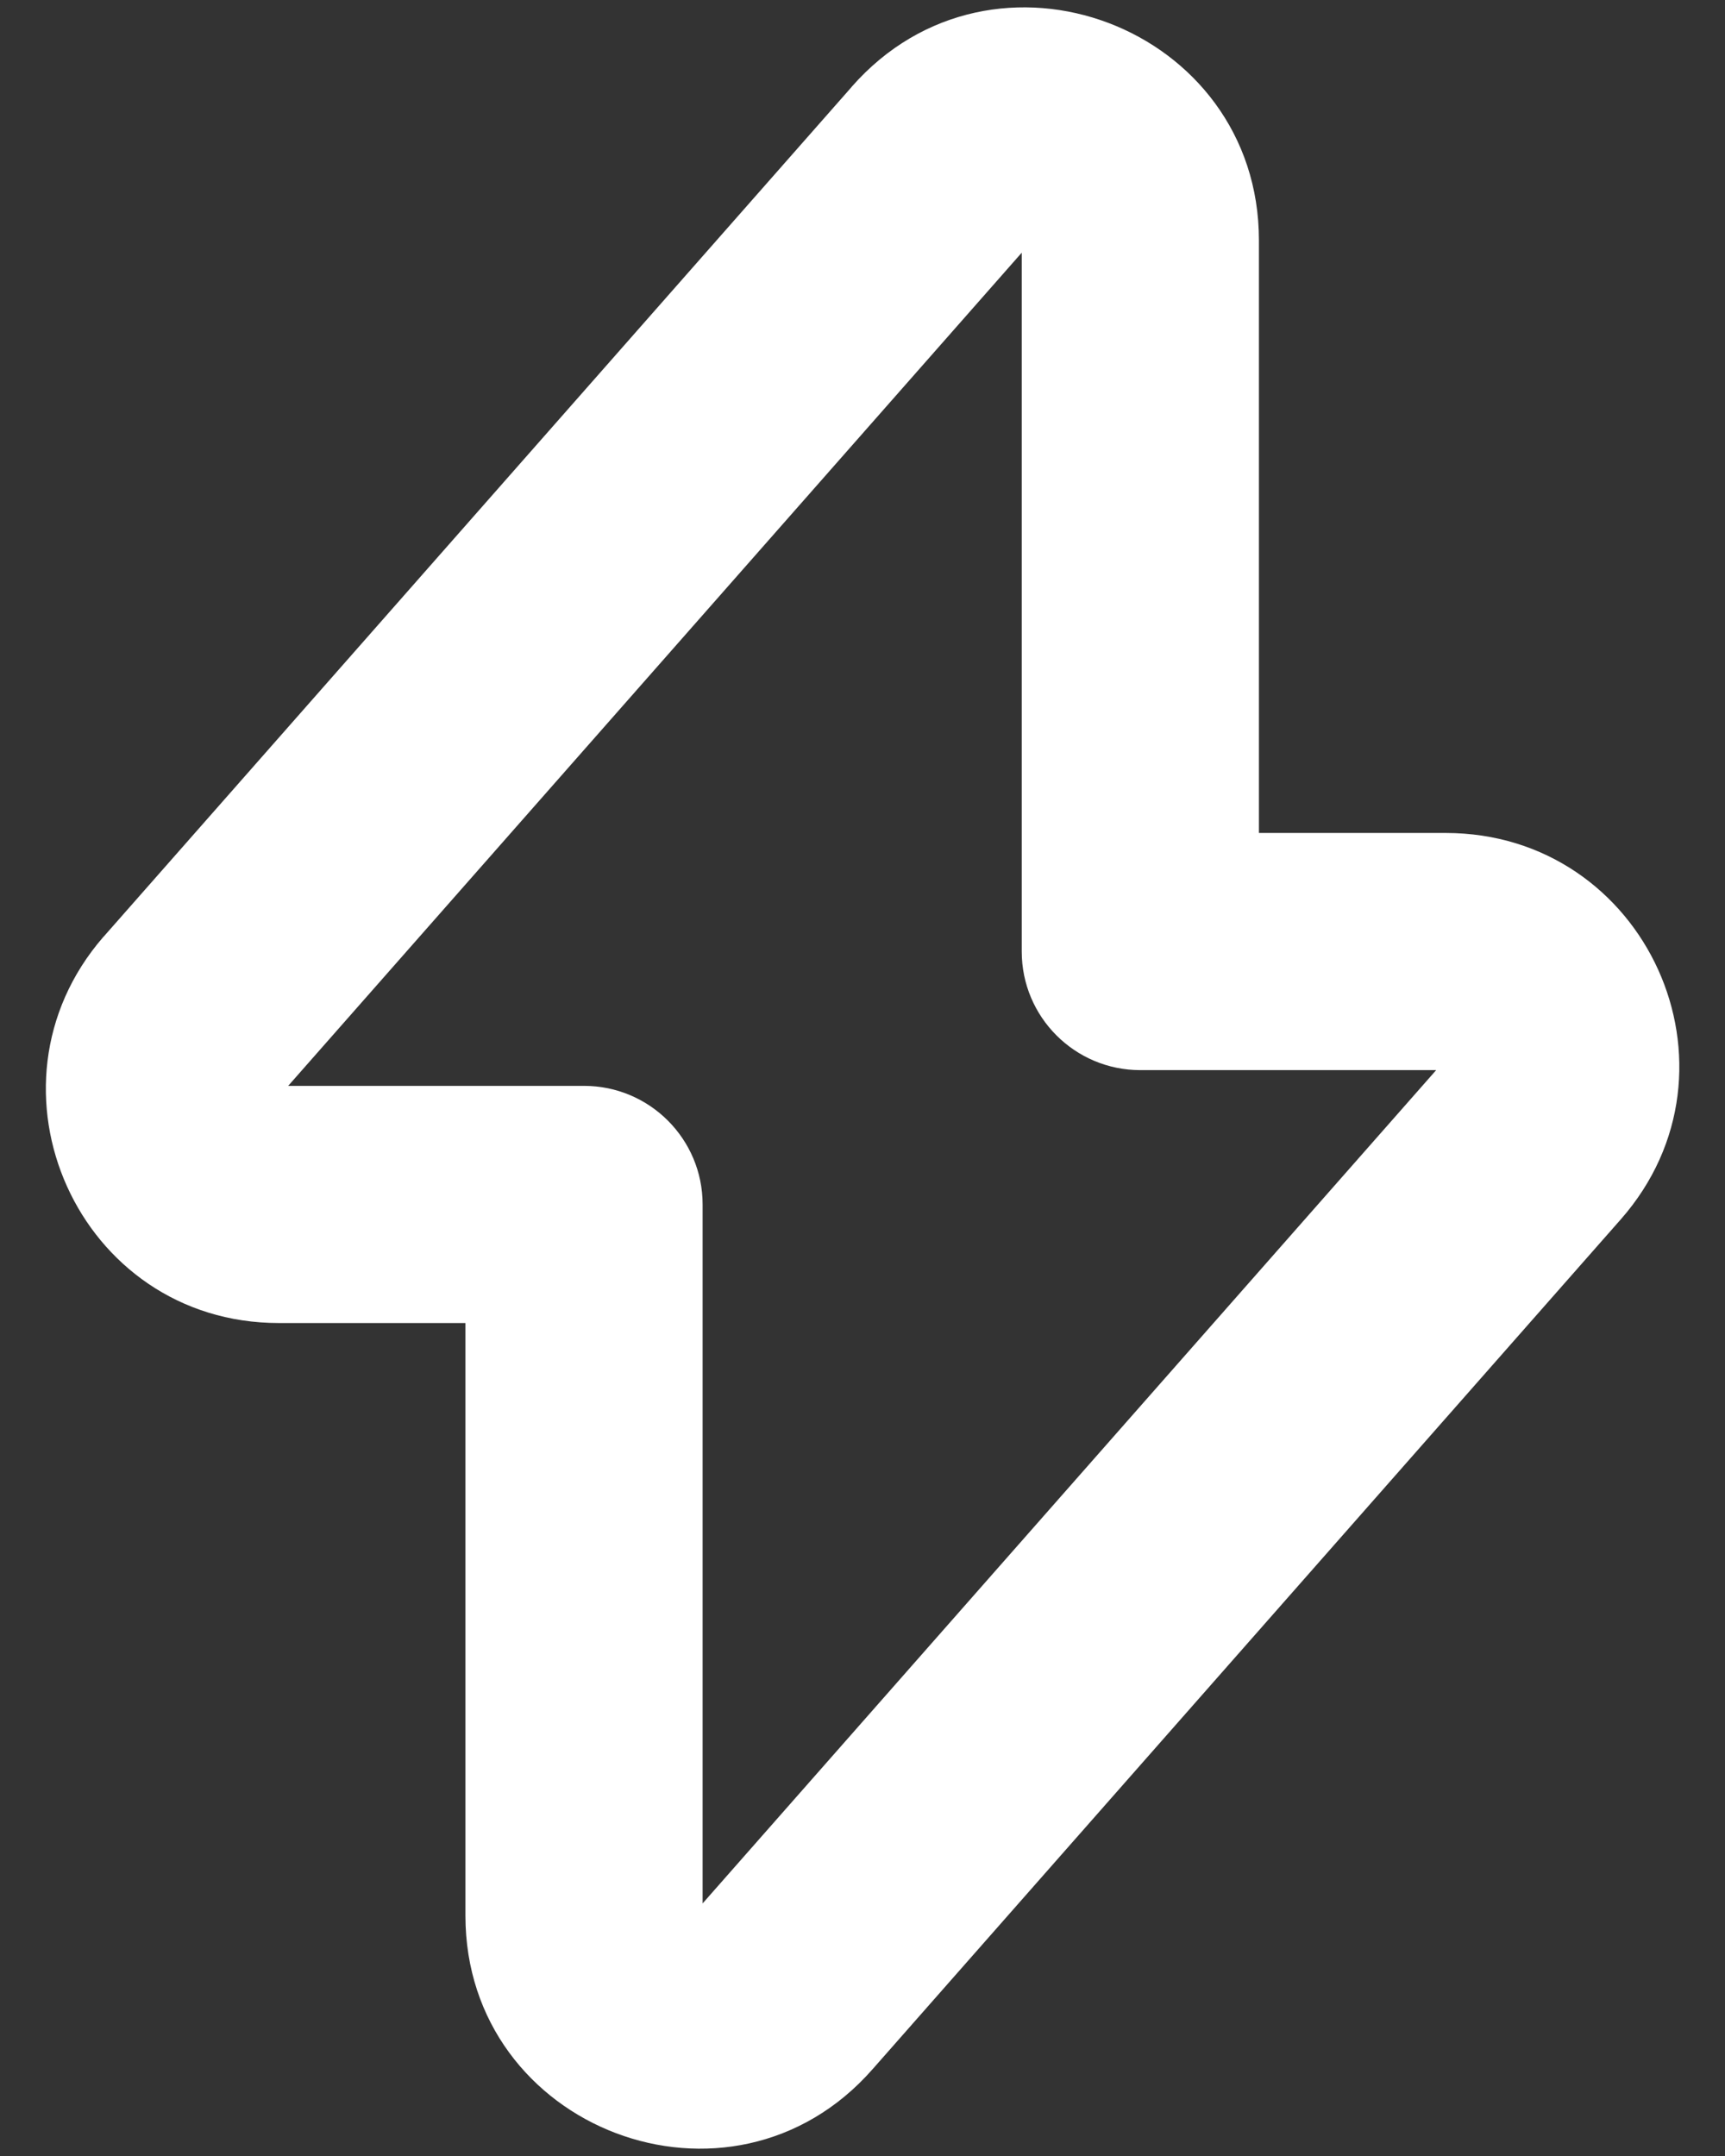 <svg width="16" height="20" viewBox="0 0 16 20" fill="white" xmlns="http://www.w3.org/2000/svg">
<rect x="0" y="0" width="16" height="20" fill="#333333" stroke="none"/>
<path fill-rule="evenodd" clip-rule="evenodd" d="M7.899 0.806C9.213 -0.693 11.677 0.248 11.677 2.229V7.727H13.409C15.269 7.727 16.264 9.913 15.032 11.313L15.032 11.313L8.096 19.192C8.096 19.193 8.096 19.193 8.095 19.193C6.781 20.694 4.317 19.753 4.317 17.771V12.273H2.586C0.725 12.273 -0.249 10.085 0.957 8.693L0.963 8.687L0.963 8.687L7.898 0.808C7.898 0.807 7.899 0.807 7.899 0.806ZM9.477 2.344L2.673 10.073H5.417C6.025 10.073 6.517 10.566 6.517 11.173V17.657L13.321 9.927H10.577C9.969 9.927 9.477 9.434 9.477 8.827V2.344Z" fill="white"/>
</svg>
